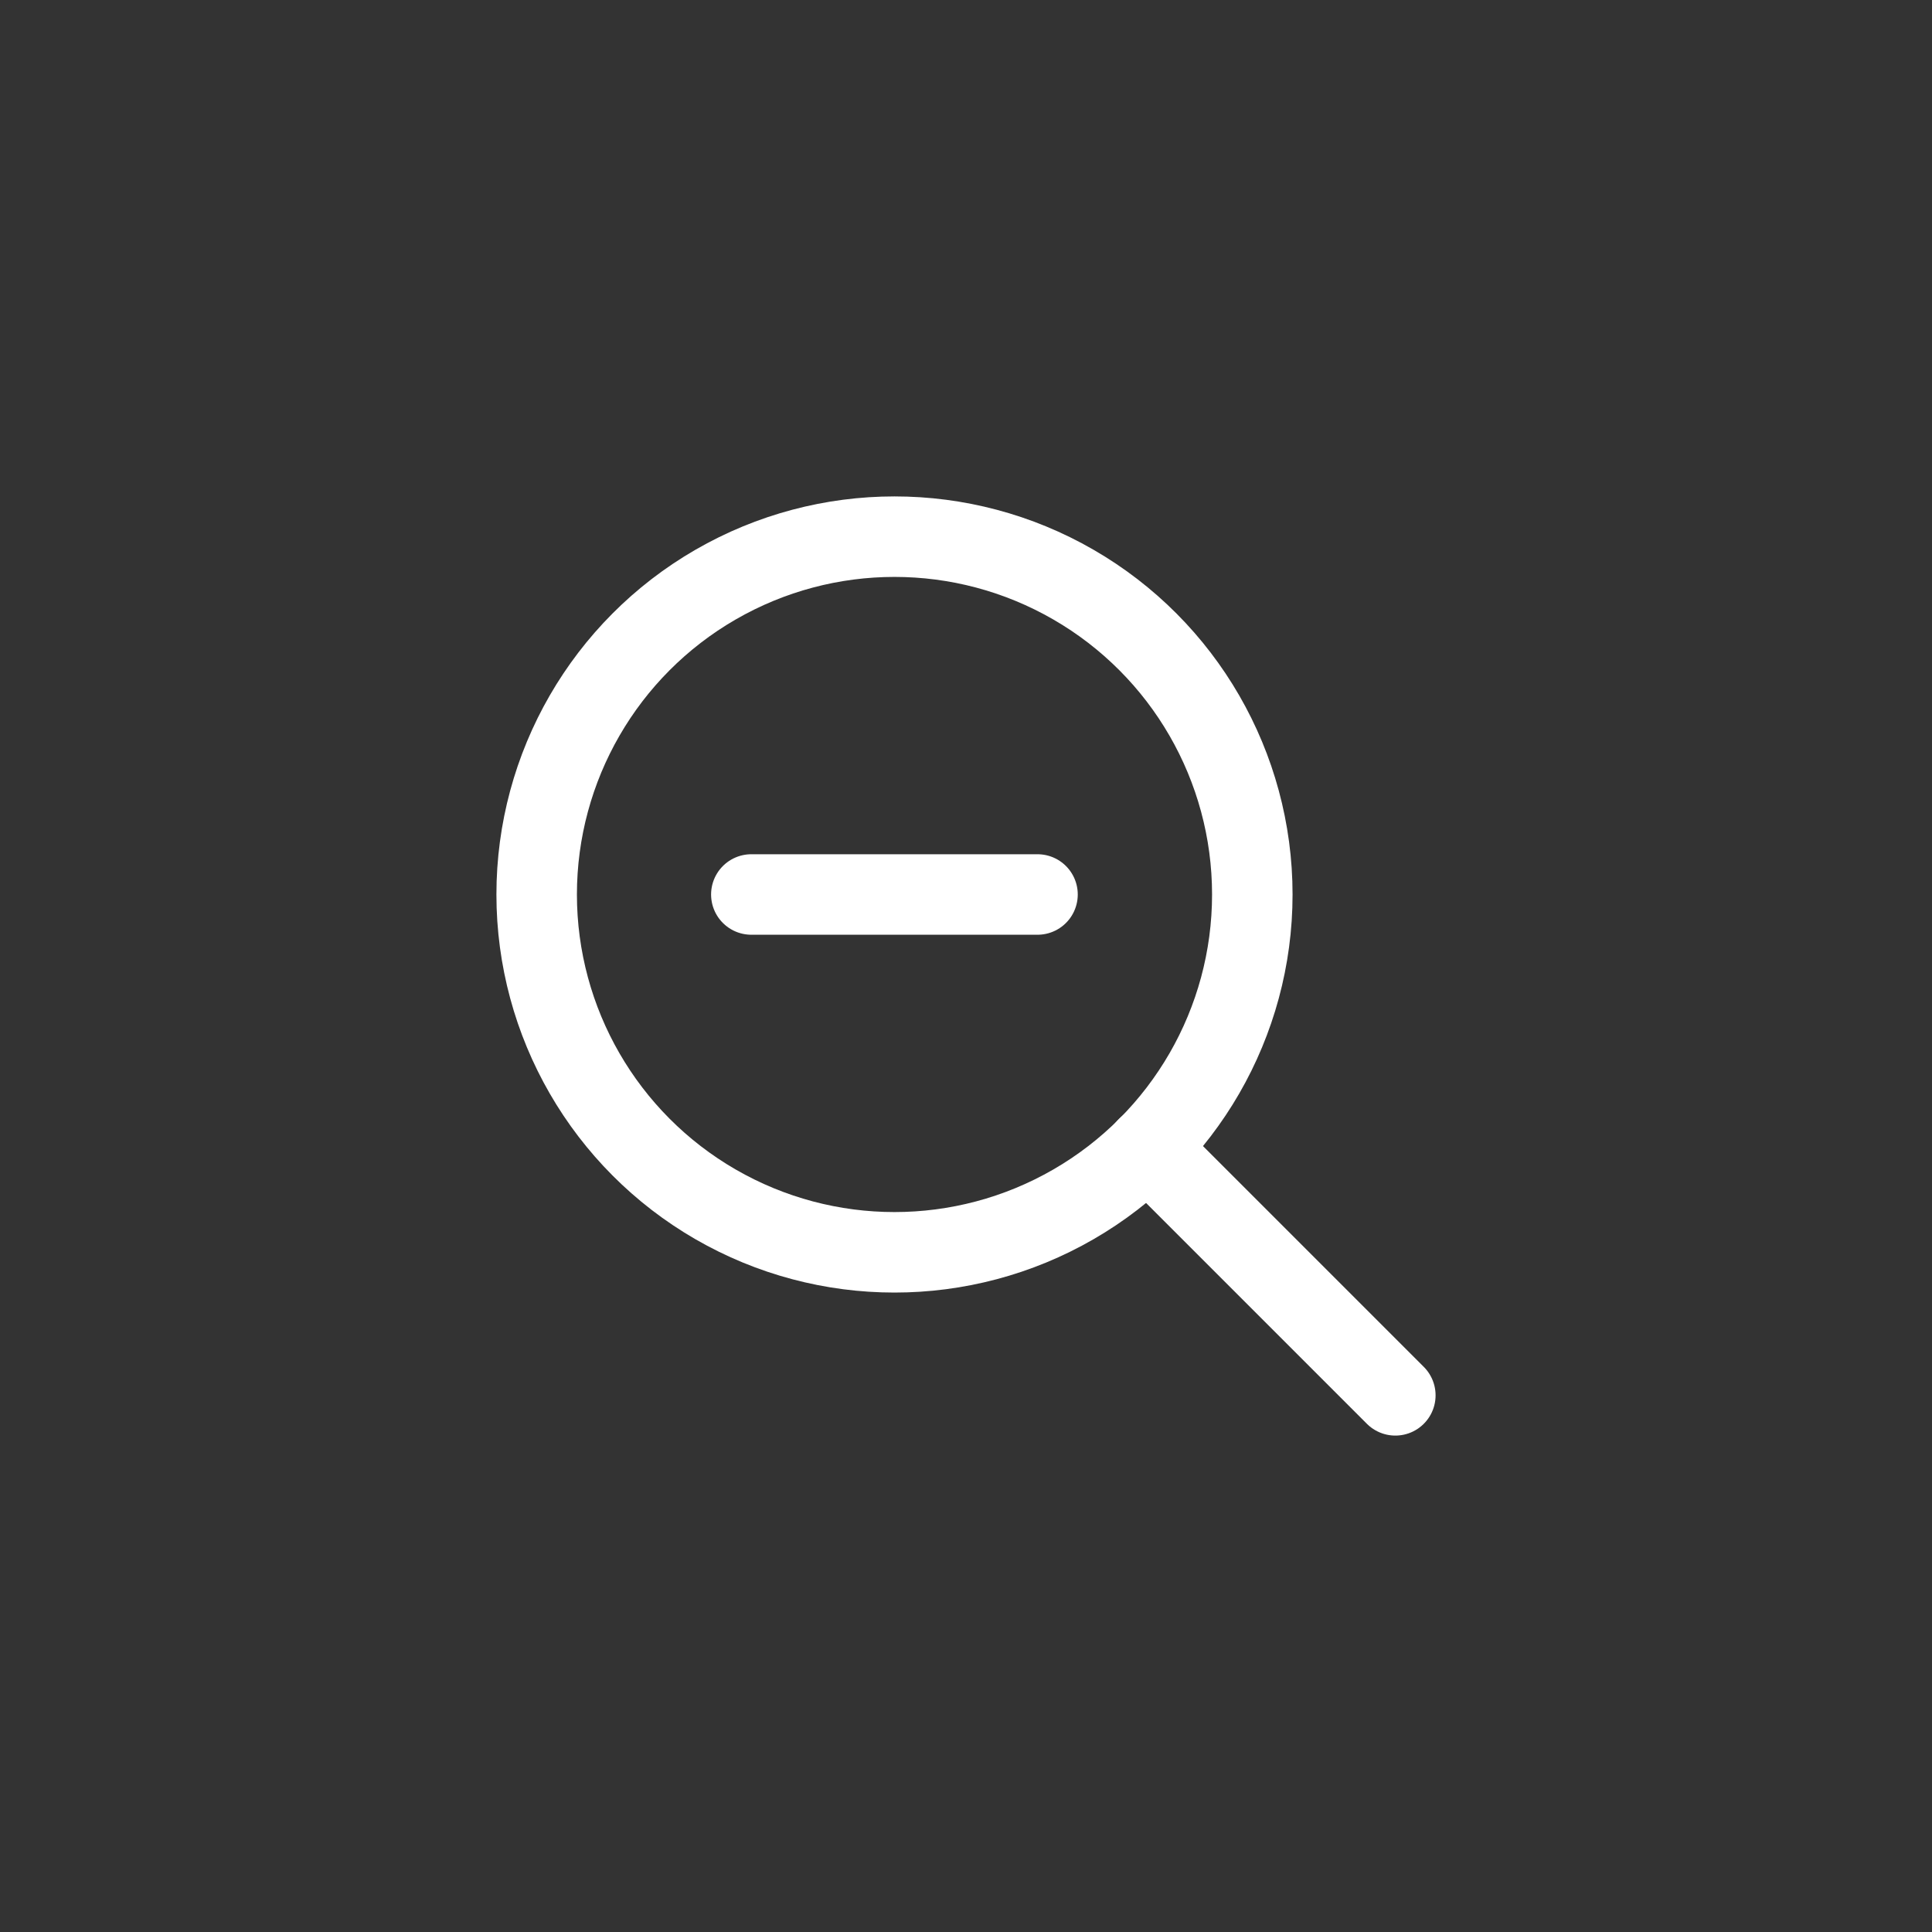 <?xml version="1.0" encoding="UTF-8"?>
<svg id="Layer_3" data-name="Layer 3" xmlns="http://www.w3.org/2000/svg" viewBox="0 0 144 144">
  <rect x="0" y="0" width="144" height="144" fill="#333333" stroke="none"/>
  <line x1="56" y1="66.67" x2="77.33" y2="66.67" fill="none" stroke="#fff" stroke-linecap="round" stroke-linejoin="round" stroke-width="6"/>
  <circle cx="66.67" cy="66.67" r="26.67" fill="none" stroke="#fff" stroke-linecap="round" stroke-linejoin="round" stroke-width="6"/>
  <line x1="85.52" y1="85.52" x2="104" y2="104" fill="none" stroke="#fff" stroke-linecap="round" stroke-linejoin="round" stroke-width="6"/>
</svg>